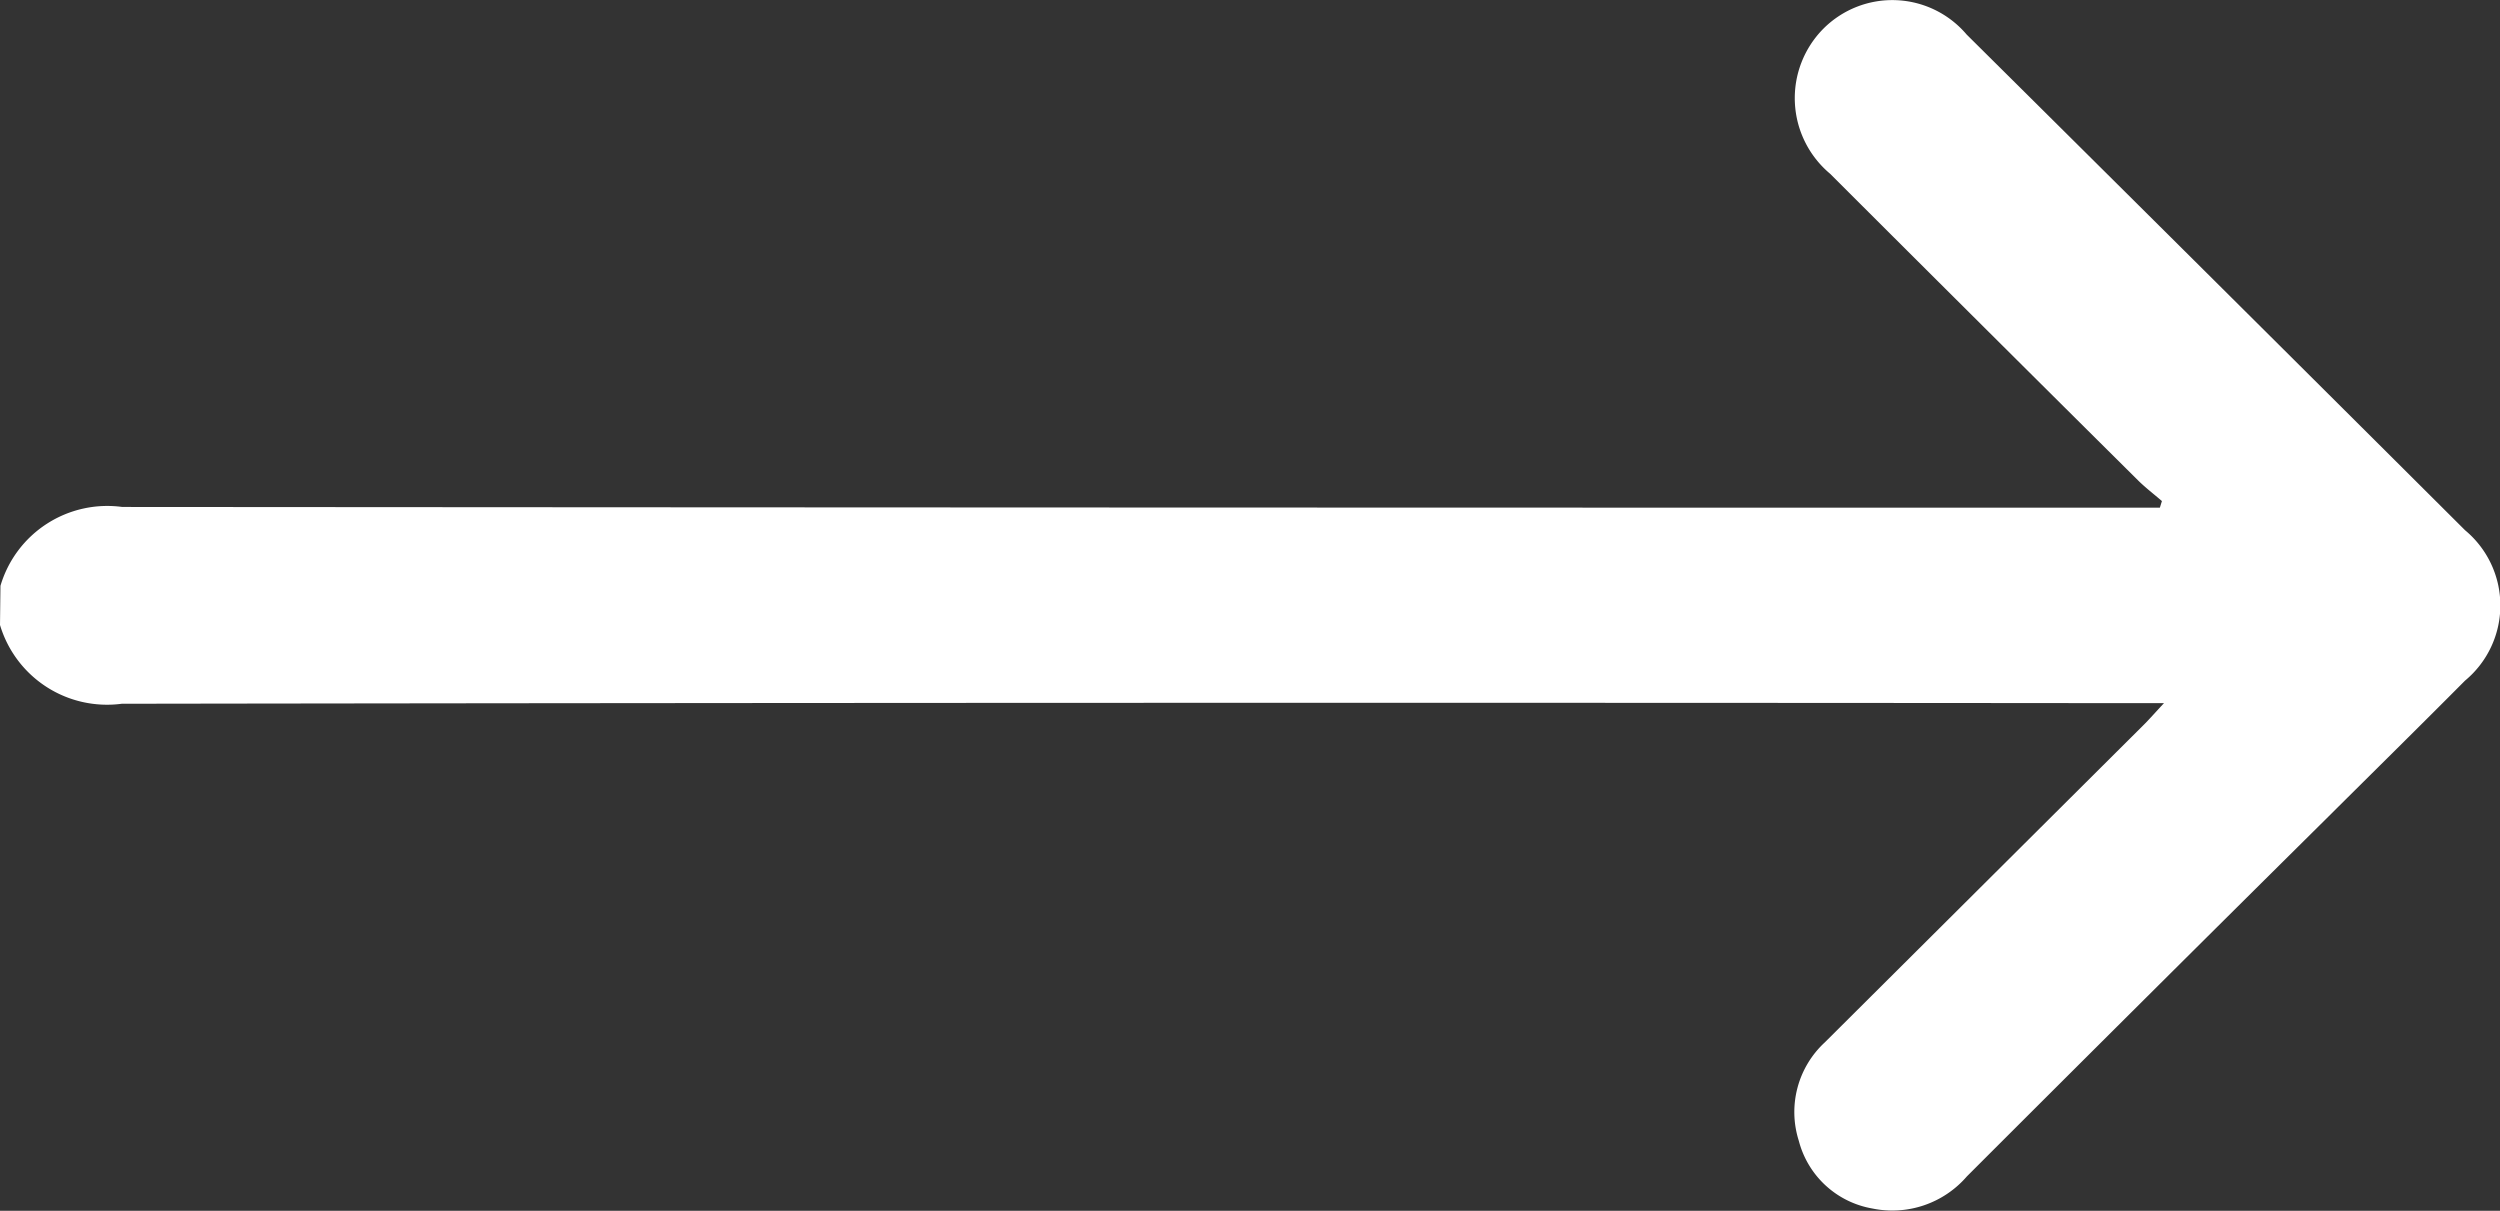 <svg xmlns="http://www.w3.org/2000/svg" width="37.705" height="18.261" viewBox="0 0 37.705 18.261">
  <rect x="0" y="0" width="37.705" height="18.261" fill="#333333" stroke="none"/>
  <path id="Right_Arrow" d="M-124.9,487.05a1.685,1.685,0,0,0,1.837,1.188q15.147-.023,30.3-.009h.5c-.139.149-.223.246-.314.336l-4.8,4.779a1.43,1.43,0,0,0-.393,1.487,1.391,1.391,0,0,0,1.106,1.019,1.486,1.486,0,0,0,1.428-.483q2.721-2.72,5.453-5.427c.687-.683,1.377-1.363,2.061-2.051a1.474,1.474,0,0,0,0-2.268q-3.754-3.743-7.517-7.476a1.469,1.469,0,0,0-2.16-.089,1.487,1.487,0,0,0,.1,2.188q2.319,2.316,4.644,4.624c.113.112.241.209.361.313l-.031.1h-.4q-15.165,0-30.331-.011a1.68,1.68,0,0,0-1.837,1.189Z" transform="translate(124.9 -477.624)" fill="#fff"/>
</svg>
